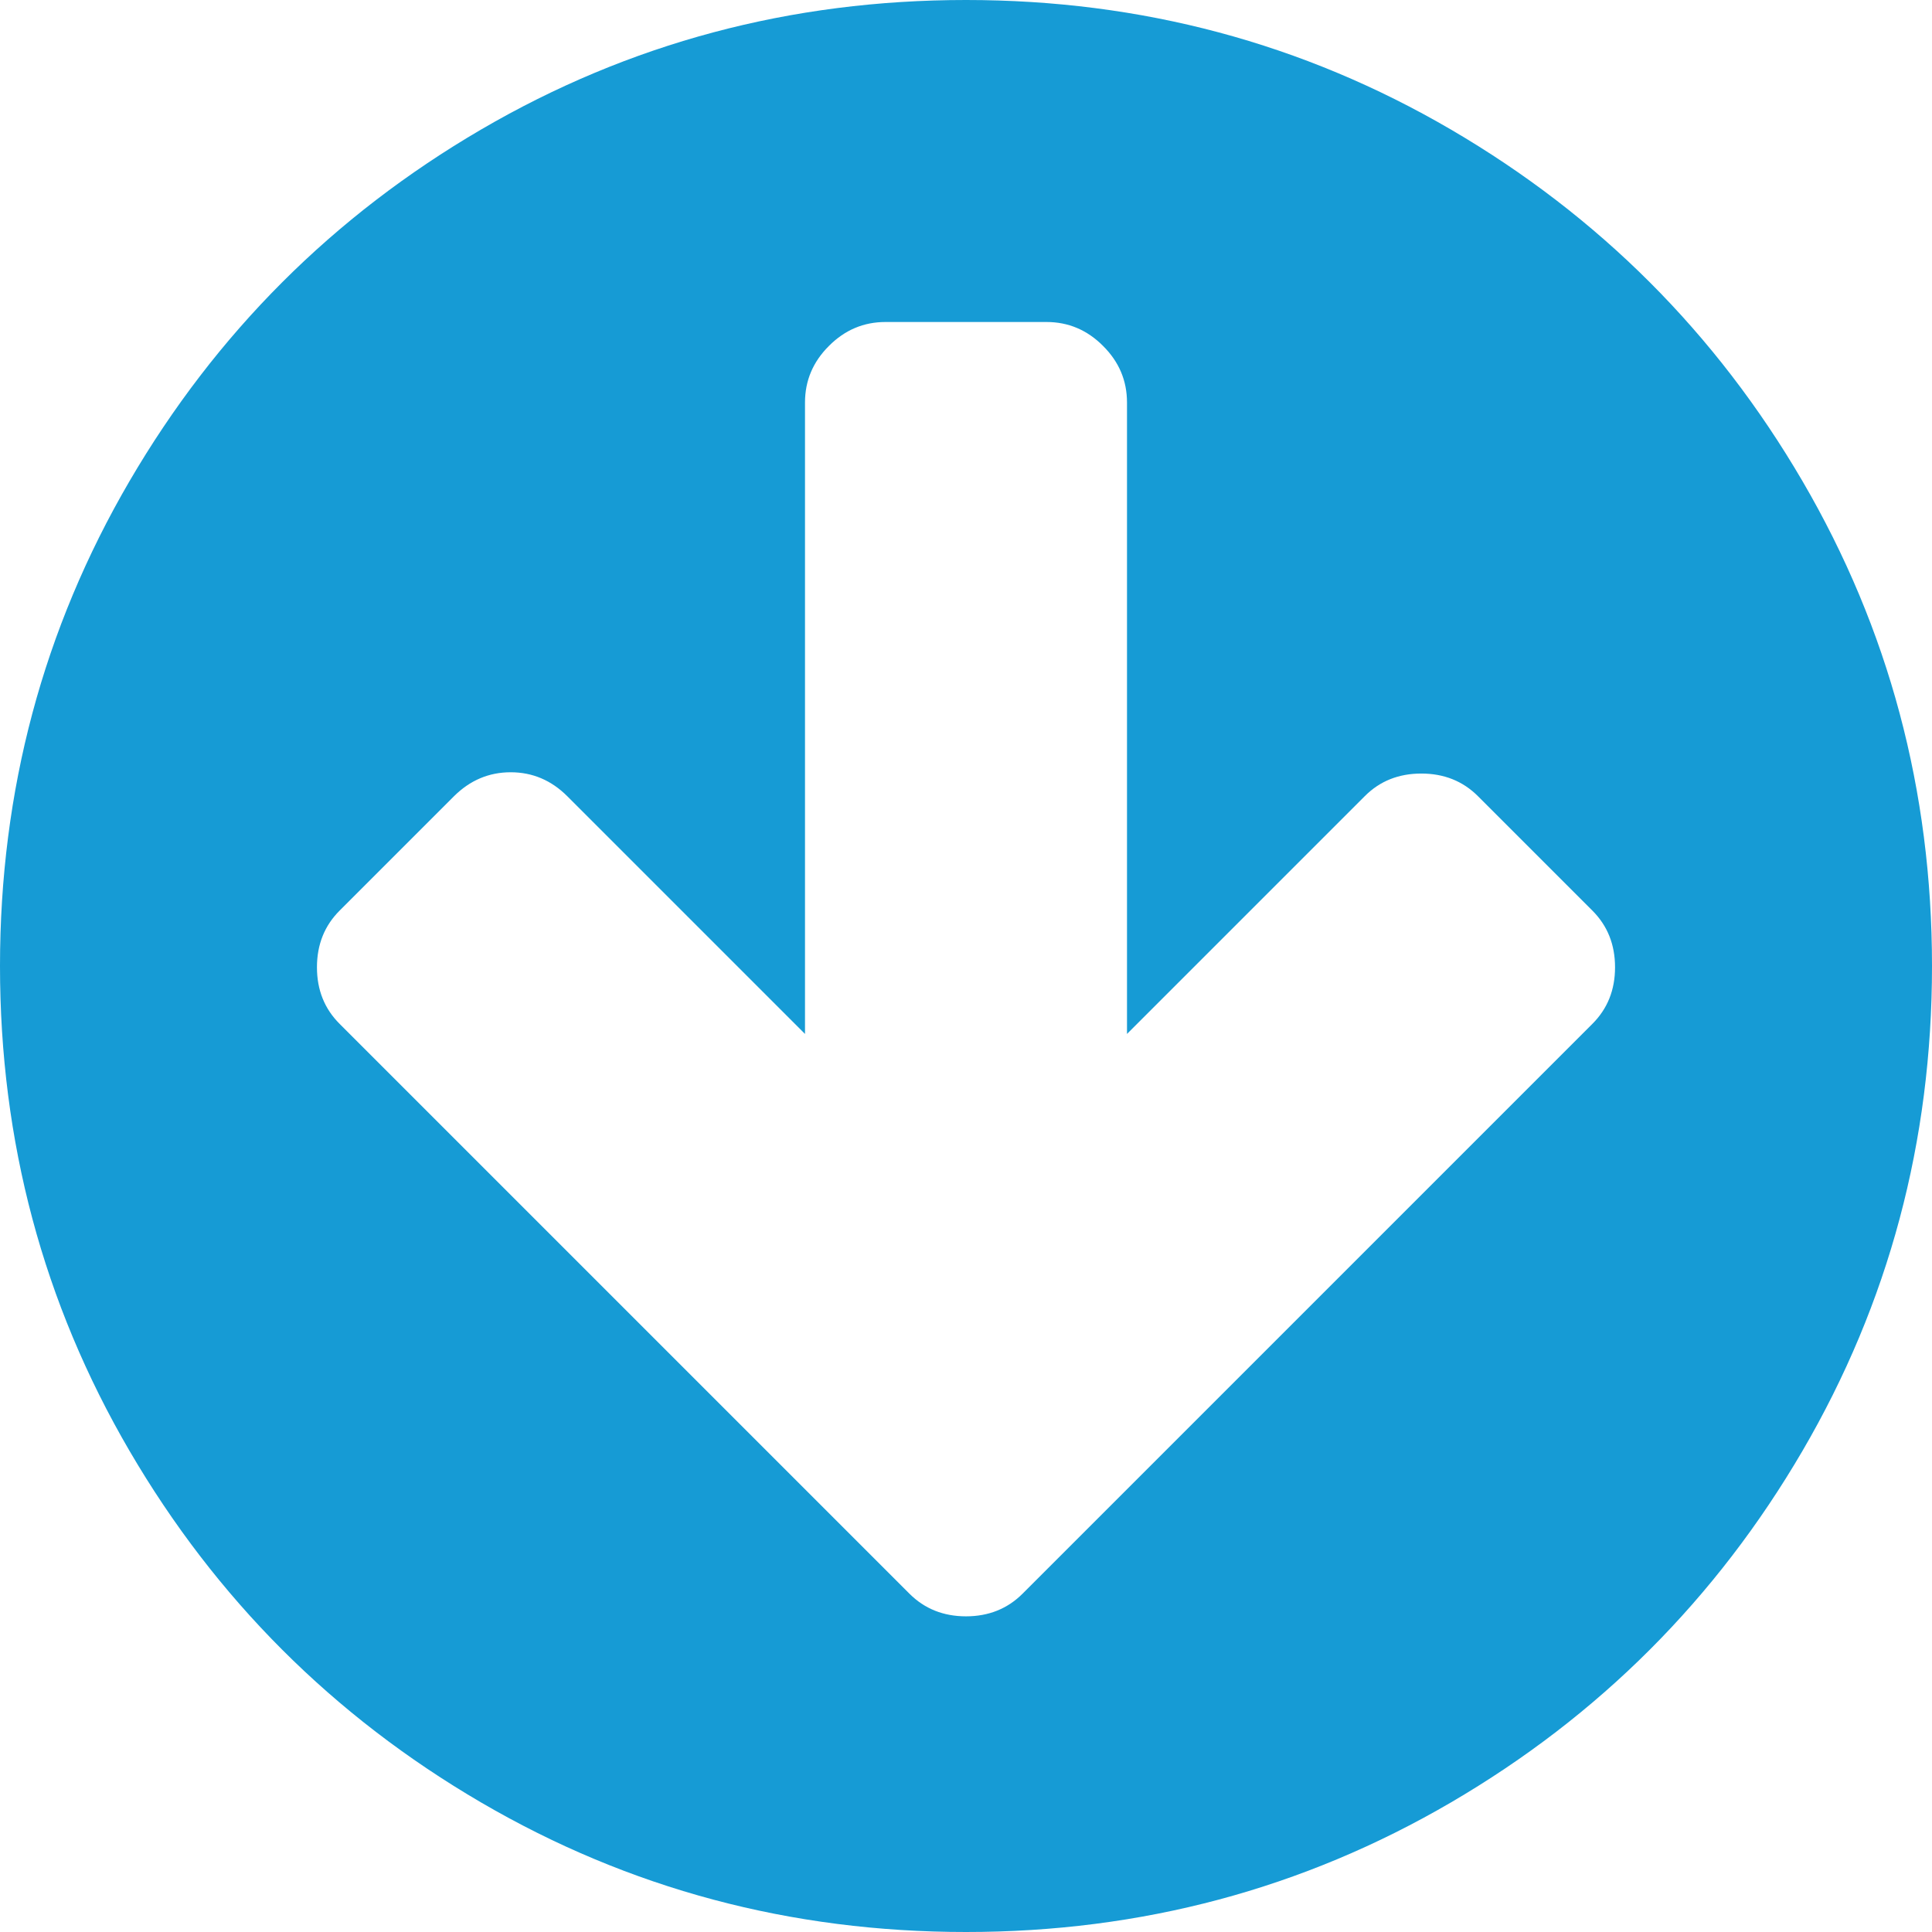 ﻿<?xml version="1.0" encoding="utf-8"?>
<svg version="1.1" xmlns:xlink="http://www.w3.org/1999/xlink" width="18px" height="18px" xmlns="http://www.w3.org/2000/svg">
  <g transform="matrix(1 0 0 1 -869 -16 )">
    <path d="M 14.836 9.539  C 14.977 9.398  15.047 9.223  15.047 9.012  C 15.047 8.801  14.977 8.625  14.836 8.484  L 13.77 7.418  C 13.629 7.277  13.453 7.207  13.242 7.207  C 13.031 7.207  12.855 7.277  12.715 7.418  L 10.5 9.633  L 10.5 3.75  C 10.5 3.547  10.426 3.371  10.277 3.223  C 10.129 3.074  9.953 3  9.75 3  L 8.25 3  C 8.047 3  7.871 3.074  7.723 3.223  C 7.574 3.371  7.5 3.547  7.5 3.75  L 7.5 9.633  L 5.285 7.418  C 5.137 7.27  4.961 7.195  4.758 7.195  C 4.555 7.195  4.379 7.27  4.23 7.418  L 3.164 8.484  C 3.023 8.625  2.953 8.801  2.953 9.012  C 2.953 9.223  3.023 9.398  3.164 9.539  L 7.406 13.781  L 8.473 14.848  C 8.613 14.988  8.789 15.059  9 15.059  C 9.211 15.059  9.387 14.988  9.527 14.848  L 10.594 13.781  L 14.836 9.539  Z M 16.793 4.482  C 17.598 5.861  18 7.367  18 9  C 18 10.633  17.598 12.139  16.793 13.518  C 15.988 14.896  14.896 15.988  13.518 16.793  C 12.139 17.598  10.633 18  9 18  C 7.367 18  5.861 17.598  4.482 16.793  C 3.104 15.988  2.012 14.896  1.207 13.518  C 0.402 12.139  0 10.633  0 9  C 0 7.367  0.402 5.861  1.207 4.482  C 2.012 3.104  3.104 2.012  4.482 1.207  C 5.861 0.402  7.367 0  9 0  C 10.633 0  12.139 0.402  13.518 1.207  C 14.896 2.012  15.988 3.104  16.793 4.482  Z " fill-rule="nonzero" fill="#169bd5" stroke="none" transform="matrix(1 0 0 1 869 16 )" />
  </g>
</svg>
